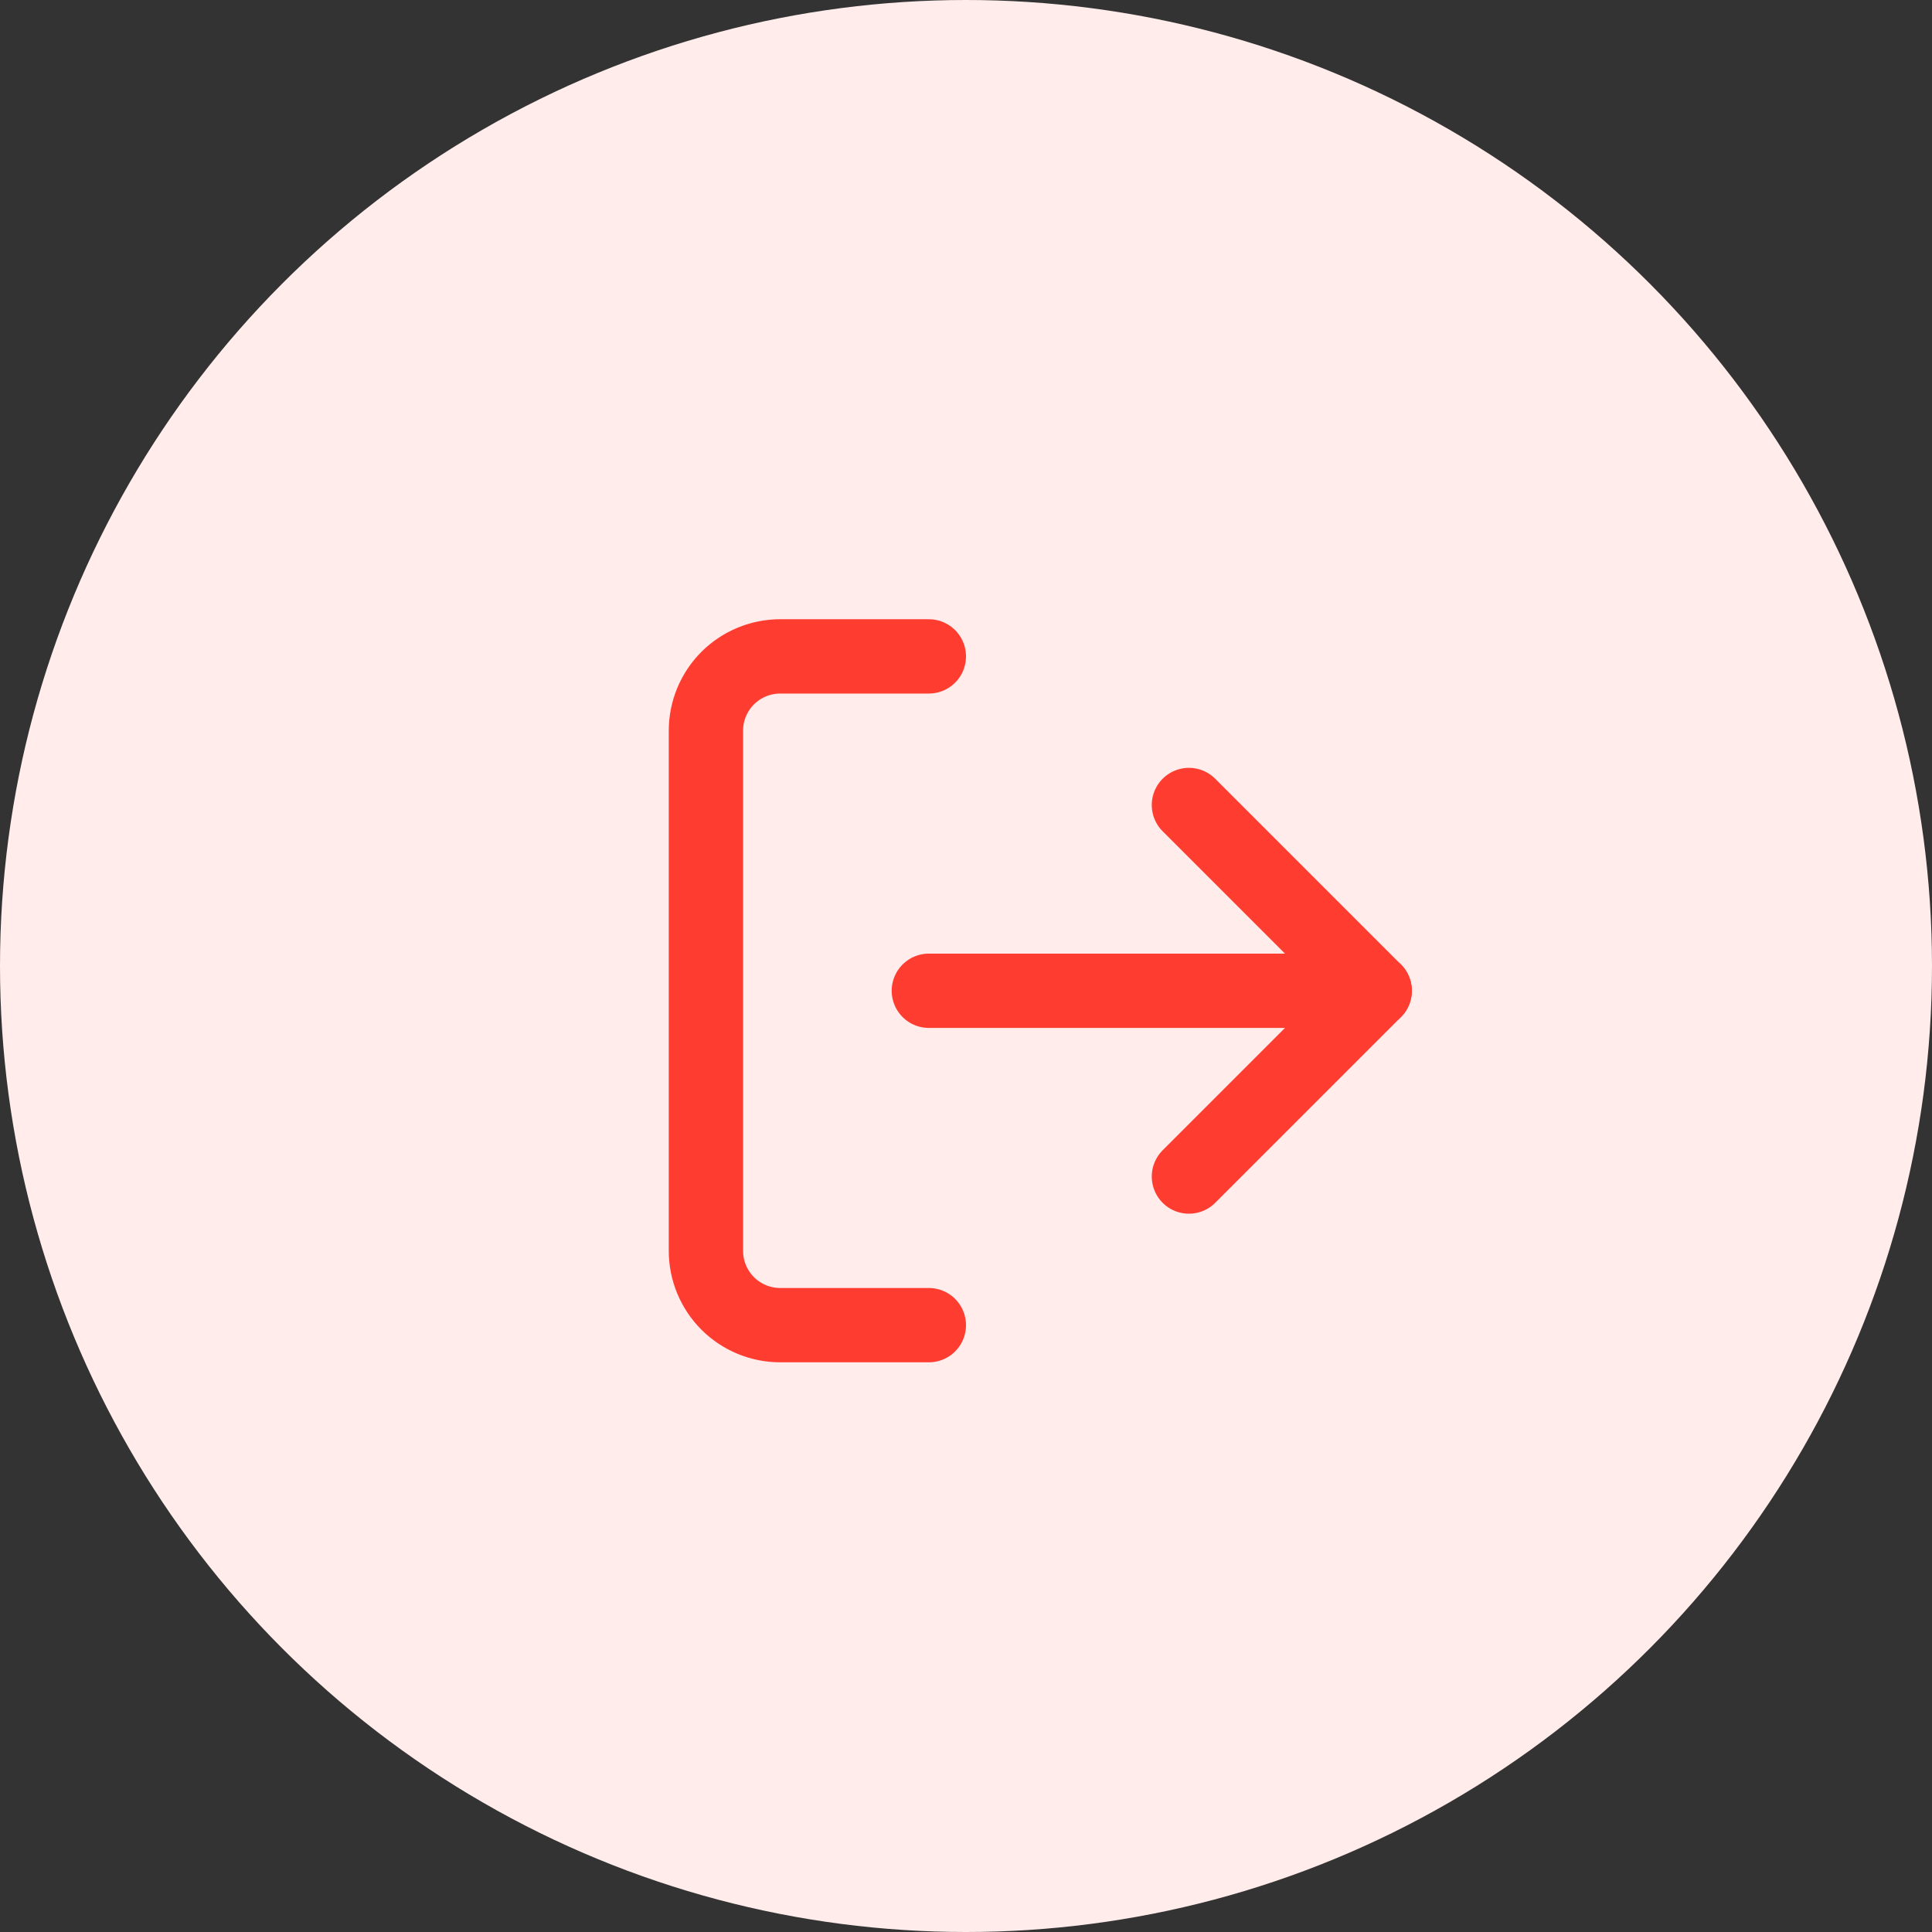 <svg width="39" height="39" viewBox="0 0 39 39" fill="none" xmlns="http://www.w3.org/2000/svg">
<rect x="0" y="0" width="39" height="39" fill="#333333" stroke="none"/>
<circle cx="19.5" cy="19.5" r="19.5" fill="#FFECEB"/>
<path d="M24 23.75L27.75 20L24 16.25" stroke="#FF3C30" stroke-width="1.5" stroke-linecap="round" stroke-linejoin="round"/>
<path d="M27.75 20H18.75" stroke="#FF3C30" stroke-width="1.5" stroke-linecap="round" stroke-linejoin="round"/>
<path d="M18.75 26.75H15.75C15.352 26.75 14.971 26.592 14.689 26.311C14.408 26.029 14.25 25.648 14.25 25.25V14.75C14.25 14.352 14.408 13.971 14.689 13.689C14.971 13.408 15.352 13.25 15.75 13.25H18.75" stroke="#FF3C30" stroke-width="1.5" stroke-linecap="round" stroke-linejoin="round"/>
</svg>
